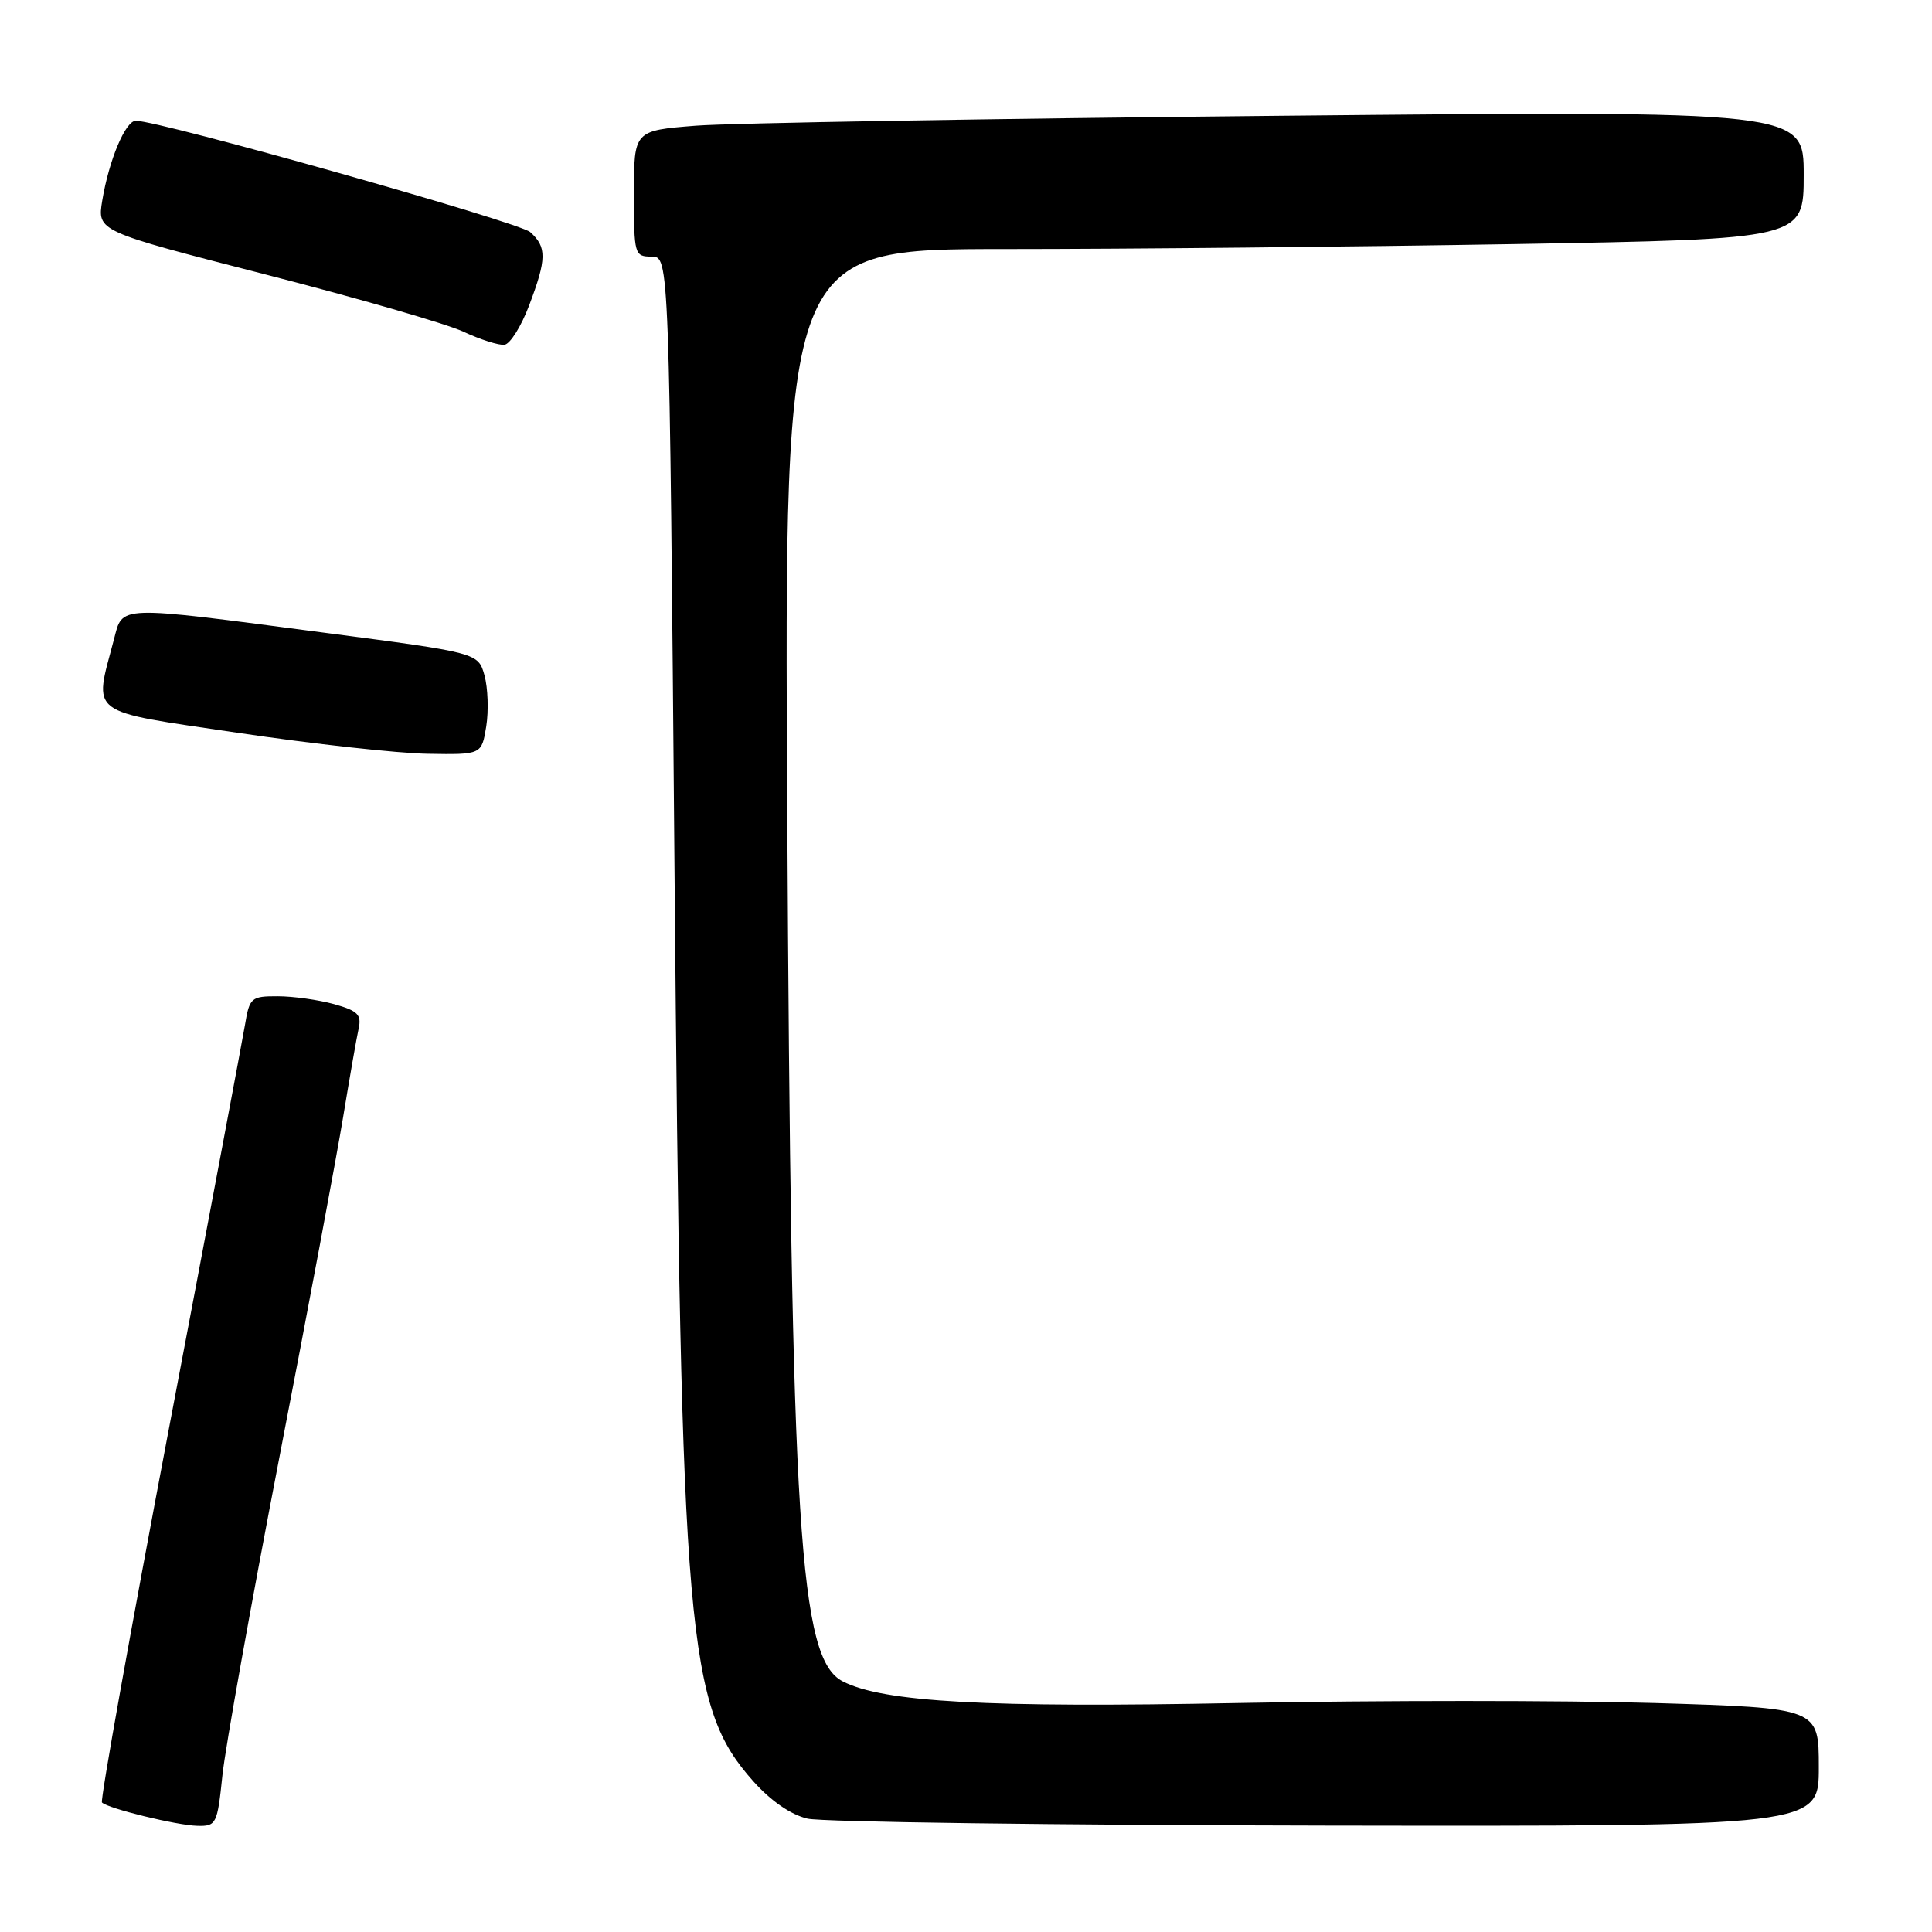 <?xml version="1.0" encoding="UTF-8" standalone="no"?>
<!DOCTYPE svg PUBLIC "-//W3C//DTD SVG 1.1//EN" "http://www.w3.org/Graphics/SVG/1.1/DTD/svg11.dtd" >
<svg xmlns="http://www.w3.org/2000/svg" xmlns:xlink="http://www.w3.org/1999/xlink" version="1.1" viewBox="0 0 256 256">
 <g >
 <path fill="currentColor"
d=" M 29.47 235.25 C 29.86 231.54 33.27 212.53 37.04 193.00 C 40.82 173.47 44.61 153.22 45.47 148.00 C 46.33 142.78 47.25 137.51 47.52 136.30 C 47.93 134.45 47.41 133.93 44.26 133.05 C 42.19 132.48 38.83 132.01 36.80 132.01 C 33.29 132.00 33.06 132.20 32.47 135.75 C 32.12 137.81 27.62 161.75 22.45 188.94 C 17.28 216.14 13.26 238.59 13.51 238.84 C 14.31 239.64 23.39 241.86 26.13 241.93 C 28.66 242.00 28.80 241.72 29.47 235.25 Z  M 241.00 234.16 C 241.00 226.32 241.00 226.32 219.25 225.66 C 207.29 225.30 182.41 225.30 163.98 225.66 C 130.85 226.31 117.01 225.55 111.67 222.79 C 105.90 219.81 104.83 202.99 104.31 106.75 C 103.92 33.00 103.92 33.00 133.21 33.00 C 149.32 33.00 179.71 32.70 200.75 32.34 C 239.00 31.68 239.00 31.68 239.00 23.17 C 239.00 14.67 239.00 14.67 169.75 15.34 C 131.66 15.71 96.79 16.30 92.25 16.65 C 84.00 17.30 84.00 17.30 84.00 25.65 C 84.00 33.74 84.07 34.00 86.34 34.00 C 88.68 34.00 88.68 34.00 89.38 115.75 C 90.25 217.20 91.02 226.16 99.81 236.02 C 102.13 238.63 104.80 240.47 107.00 240.98 C 108.92 241.43 139.86 241.84 175.75 241.90 C 241.00 242.00 241.00 242.00 241.00 234.16 Z  M 64.43 96.25 C 64.76 94.19 64.65 91.15 64.20 89.50 C 63.36 86.50 63.36 86.50 42.93 83.83 C 15.17 80.19 16.30 80.16 15.09 84.75 C 12.42 94.91 11.36 94.11 31.50 97.10 C 41.40 98.57 52.72 99.82 56.66 99.88 C 63.82 100.00 63.82 100.00 64.43 96.25 Z  M 70.10 40.50 C 72.45 34.31 72.47 32.73 70.25 30.75 C 68.76 29.43 21.20 16.00 18.00 16.00 C 16.62 16.00 14.44 21.20 13.55 26.57 C 12.88 30.64 12.88 30.64 35.07 36.34 C 47.27 39.47 59.11 42.89 61.38 43.94 C 63.64 45.00 66.11 45.78 66.85 45.68 C 67.60 45.58 69.06 43.25 70.10 40.50 Z "/>
</g>
</svg>